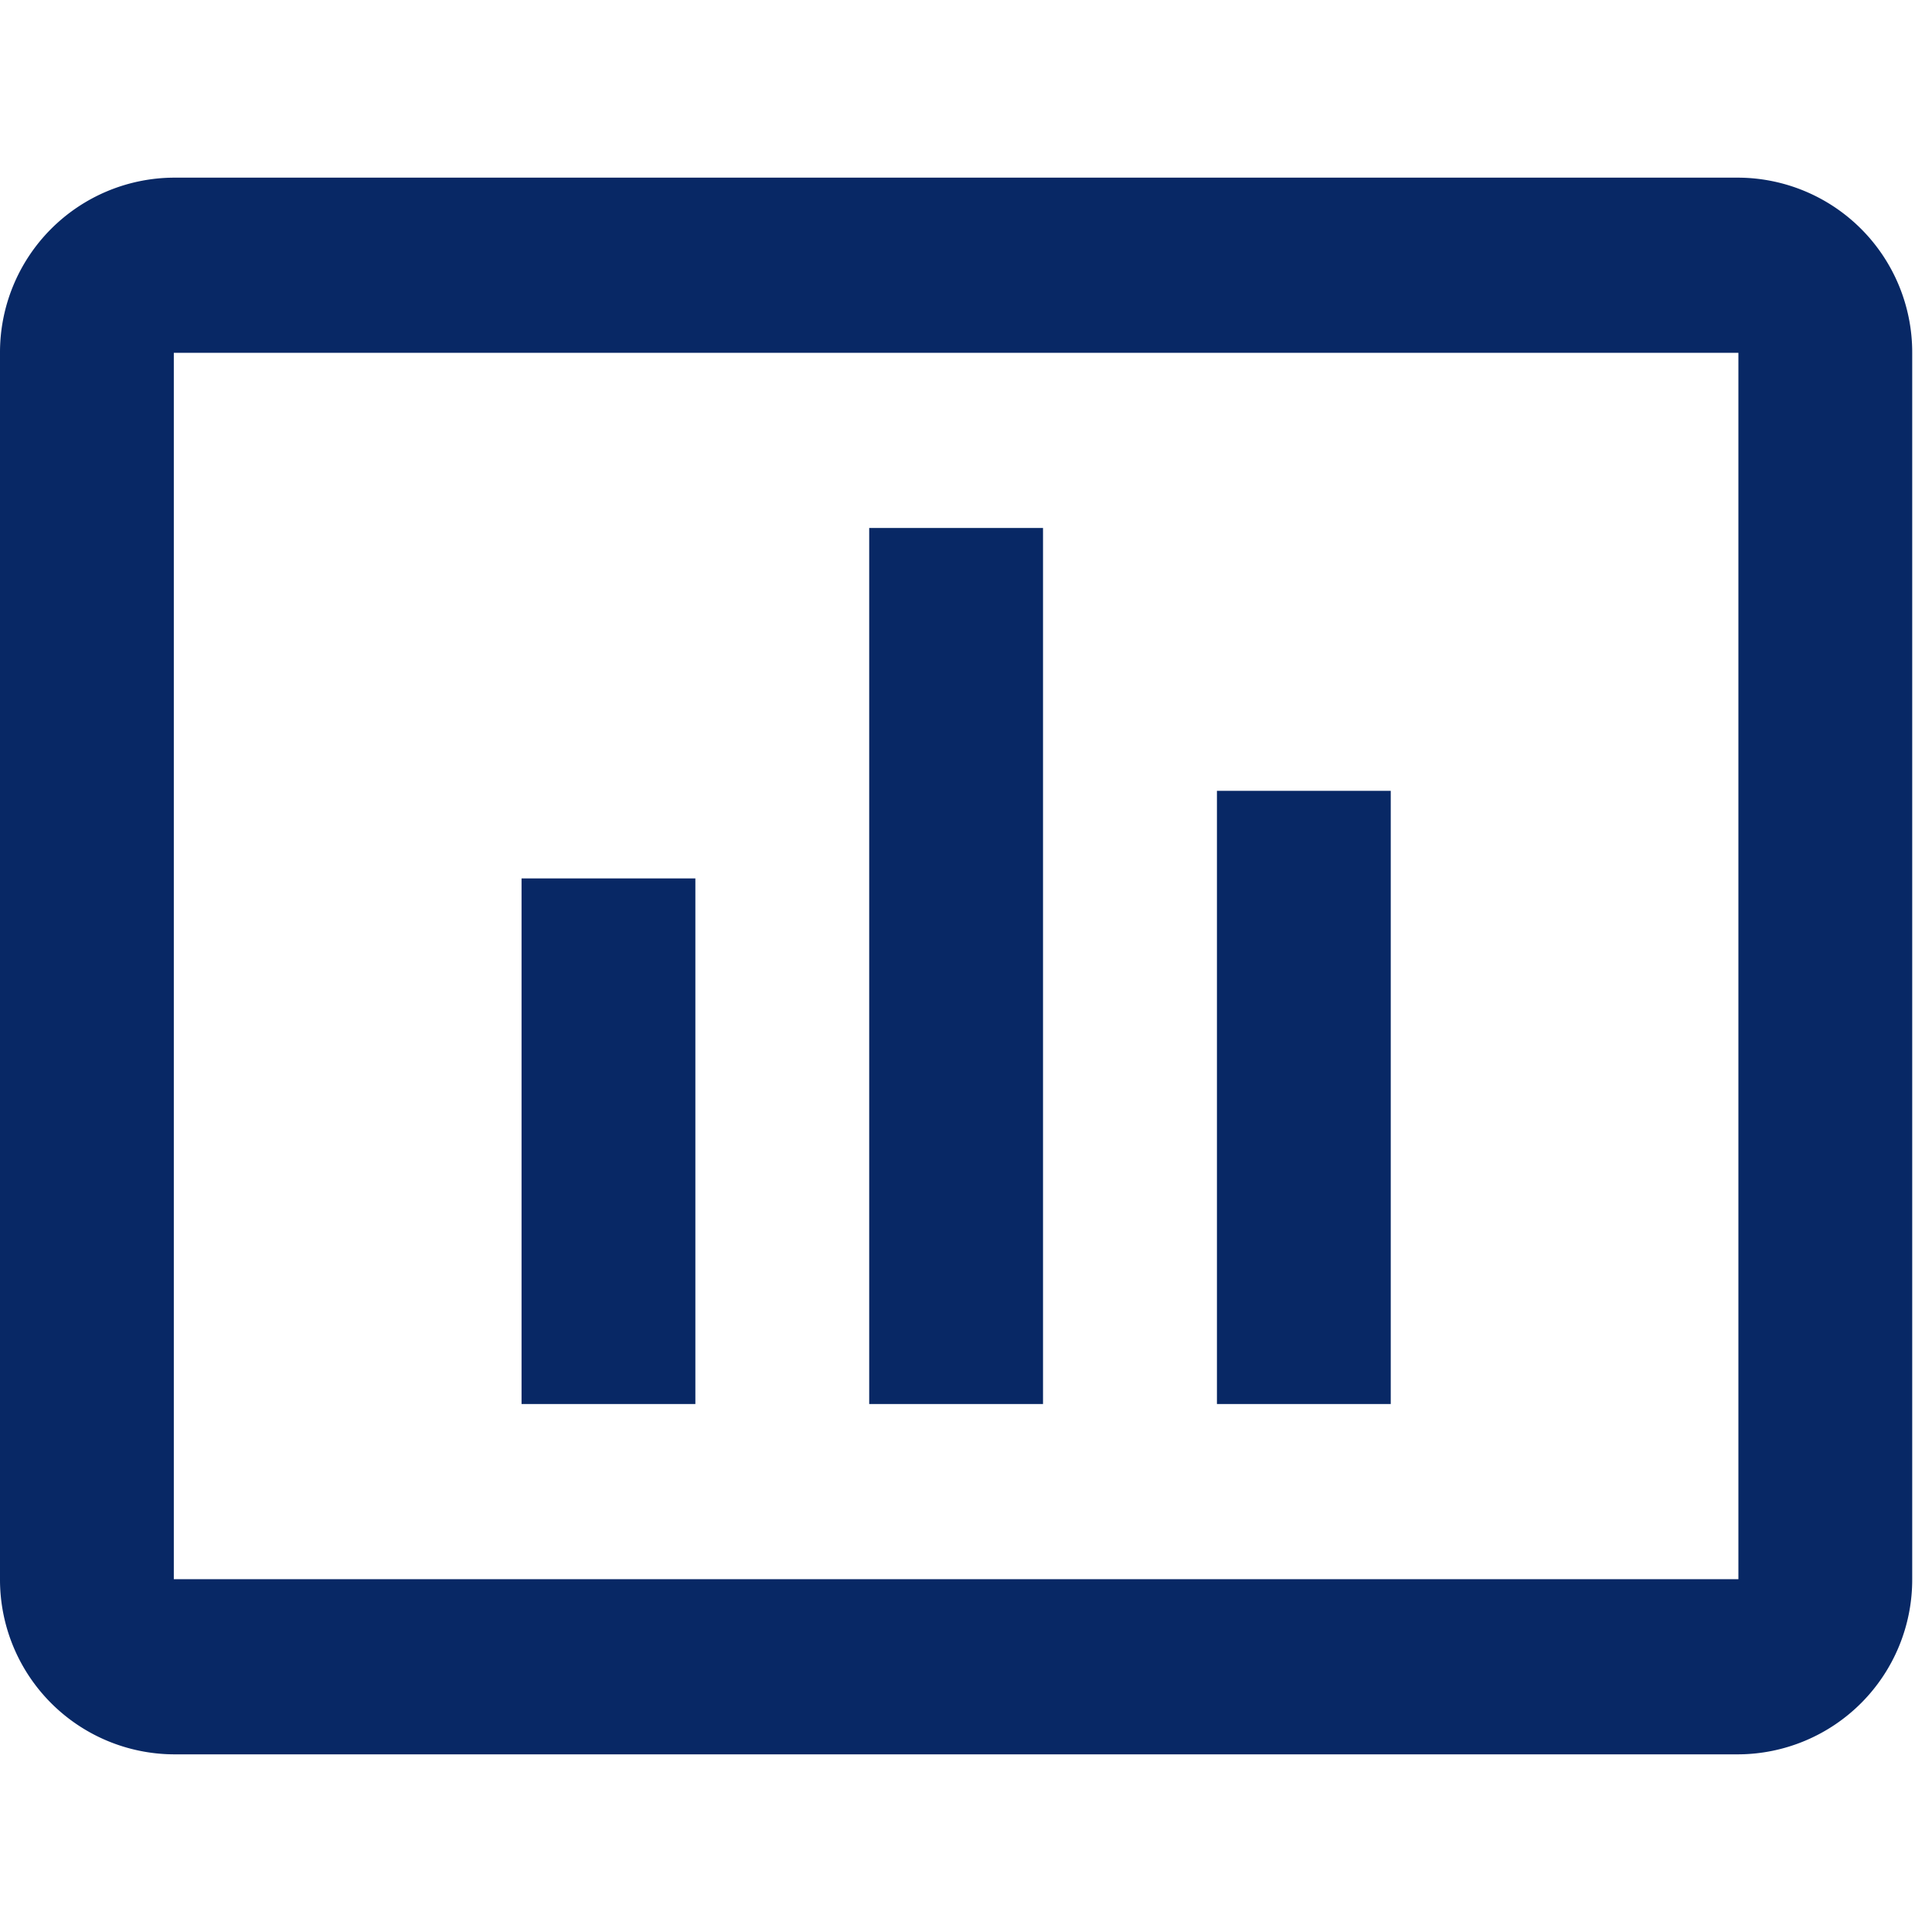 <svg xmlns="http://www.w3.org/2000/svg" xmlns:xlink="http://www.w3.org/1999/xlink" width="87" height="87" viewBox="0 0 87 87">
  <defs>
    <clipPath id="clip-path">
      <rect width="86.109" height="71" fill="none"/>
    </clipPath>
  </defs>
  <g id="admin-web-app" transform="translate(-15068 6687)">
    <g id="_24_basic_bar-chart" data-name="24 / basic / bar-chart" transform="translate(15068 -6679)" clip-path="url(#clip-path)">
      <path id="icon" d="M7.827,71A7.868,7.868,0,0,1,0,63.112V7.888A7.868,7.868,0,0,1,7.827,0H78.282a7.868,7.868,0,0,1,7.827,7.888V63.112A7.868,7.868,0,0,1,78.282,71Zm0-7.888H78.282V7.888H7.827ZM54.8,55.224V27.612h7.827V55.224Zm-15.659,0V15.776h7.827V55.224Zm-15.655,0V31.556h7.827V55.224Z" fill="#082865"/>
    </g>
    <rect id="Rectangle_840" data-name="Rectangle 840" width="87" height="87" transform="translate(15068 -6687)" fill="none"/>
  </g>
</svg>
